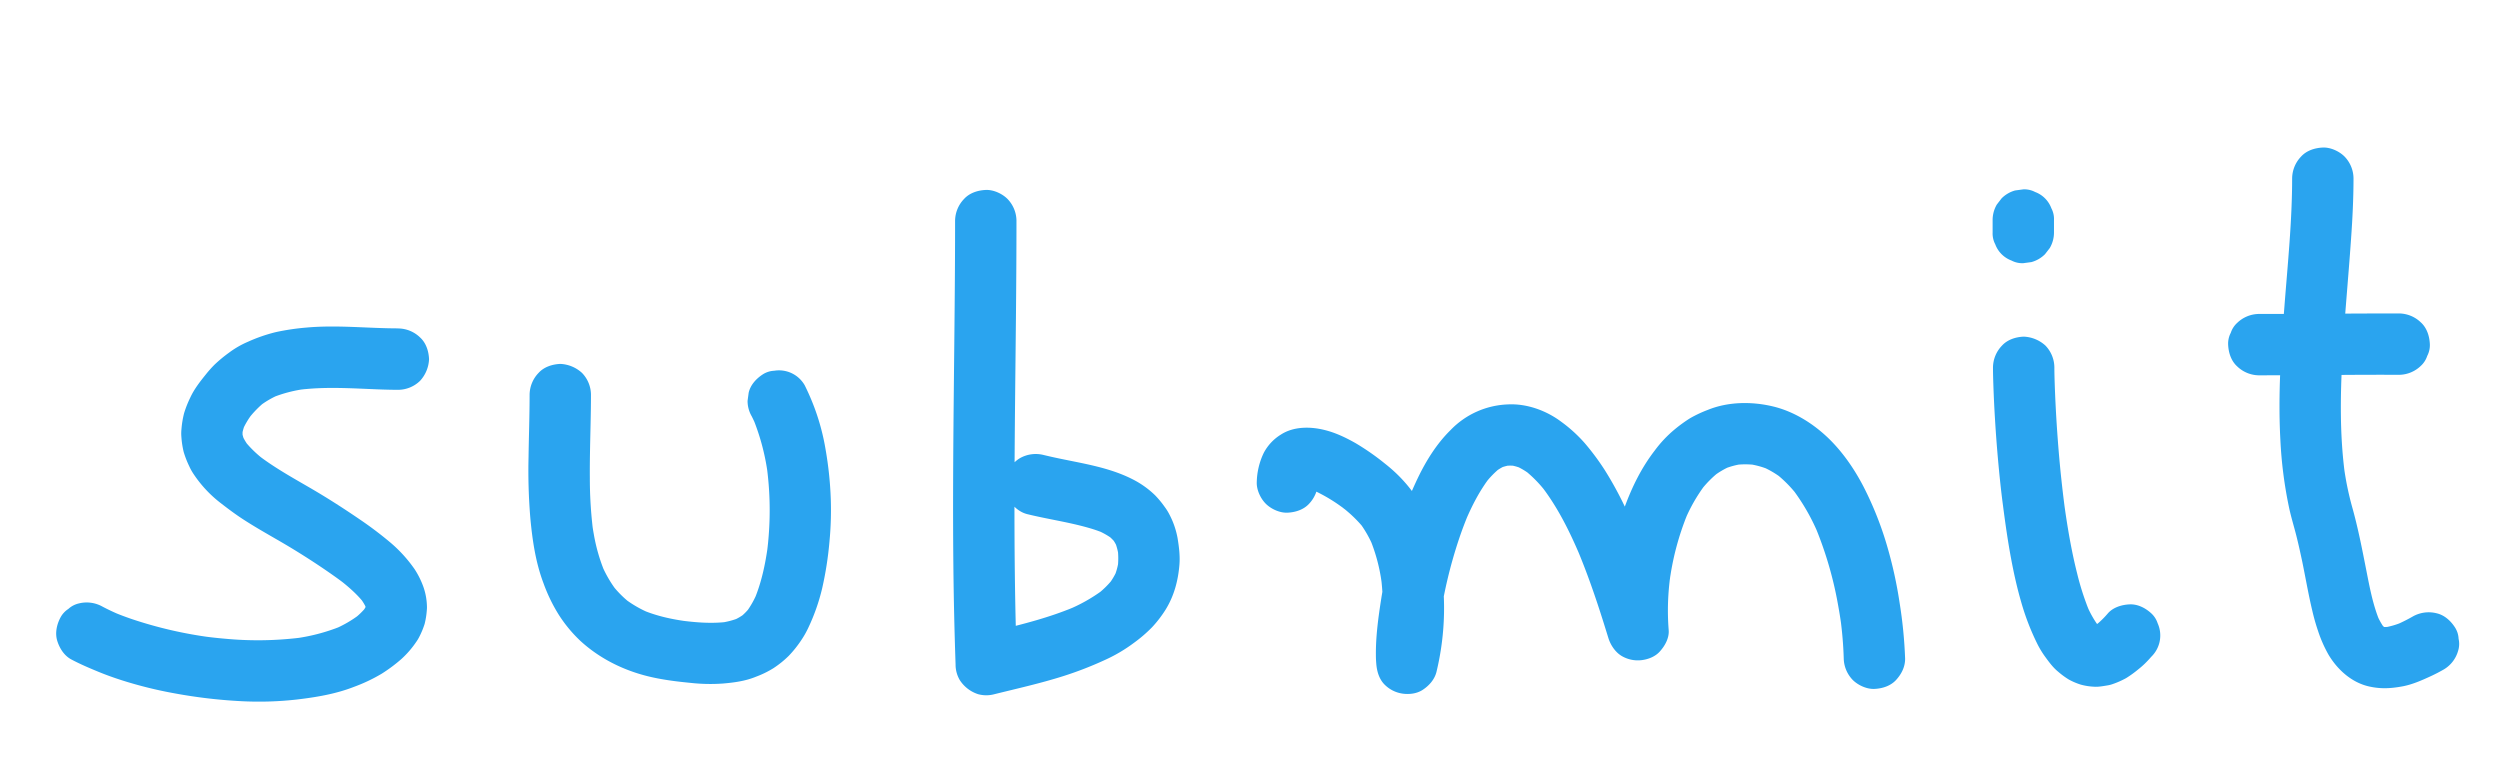 <svg id="Layer_1" data-name="Layer 1" xmlns="http://www.w3.org/2000/svg" viewBox="0 0 1711 534"><defs><style>.cls-1{fill:#2aa4ef;}</style></defs><title>submit</title><path class="cls-1" d="M272.63,224.74c-20.95,0-41.89-2.45-62.83-.56A162.57,162.57,0,0,0,189,227.25a108.09,108.09,0,0,0-19.13,6.58,62.26,62.26,0,0,0-13,7.45,95.55,95.55,0,0,0-9.9,8.16,79.1,79.1,0,0,0-5.81,6.47c-4.12,5.09-8.26,10.34-11,16.33A73.07,73.07,0,0,0,126,282.77a64.32,64.32,0,0,0-1.8,10.85,28.55,28.55,0,0,0-.06,5.39,60.63,60.63,0,0,0,1.57,10.29,64.32,64.32,0,0,0,3.79,9.75,36.55,36.55,0,0,0,2.56,4.73,83,83,0,0,0,19.41,20.85c4.81,3.73,9.65,7.35,14.75,10.67,3.89,2.53,7.85,4.94,11.84,7.3,7.68,4.54,15.47,8.87,23.07,13.53,9.62,5.89,19.12,12.1,28.32,18.64q3.49,2.49,6.9,5.1l-4.25-3.28c6.28,4.86,12.39,10.13,17.29,16.42l-3.29-4.25a39.51,39.51,0,0,1,5.13,8.55l-2.12-5a25.3,25.3,0,0,1,1.72,6.16l-.75-5.58a21.31,21.31,0,0,1,0,5.47l.75-5.58A22.43,22.43,0,0,1,249.3,418l2.12-5a29.53,29.53,0,0,1-3.84,6.41l3.29-4.25a50.69,50.69,0,0,1-8.66,8.41l4.25-3.29a80.8,80.8,0,0,1-18,10.44l5-2.11a130.8,130.8,0,0,1-33.09,8.52l5.58-.75a238.2,238.2,0,0,1-51.55.79q-7.49-.63-14.93-1.63l5.58.75A288,288,0,0,1,90,423.62c-4.4-1.51-8.75-3.15-13-4.95l5,2.11c-4-1.71-8-3.56-11.87-5.62A22.07,22.07,0,0,0,53.92,413a15.8,15.8,0,0,0-7.14,3.76,15.89,15.89,0,0,0-5.41,5.89c-2.57,4.87-3.86,10.78-2.11,16.18,1.64,5.09,4.79,10,9.65,12.55,6,3.18,12.19,5.82,18.44,8.39,5.24,2.16,10.59,4.07,16,5.8a285.79,285.79,0,0,0,36.38,9,349.37,349.37,0,0,0,44.8,5.29,232.07,232.07,0,0,0,38.56-1.1c13.38-1.58,26.74-3.79,39.34-8.74a111.63,111.63,0,0,0,18.91-9,106.35,106.35,0,0,0,13.39-10,64.44,64.44,0,0,0,10.12-11.68,27.31,27.31,0,0,0,2.24-3.75,56.39,56.39,0,0,0,3.53-8.59,53.4,53.4,0,0,0,1.47-9.14,20.22,20.22,0,0,0,.08-3.65,42.79,42.79,0,0,0-2.44-12.66,57.66,57.66,0,0,0-5.94-11.95,94.45,94.45,0,0,0-16.34-18.06,253.74,253.74,0,0,0-21.59-16.3c-10.77-7.36-21.77-14.41-33.06-21-9.9-5.75-19.92-11.35-29.37-17.83-2.22-1.53-4.41-3.11-6.55-4.75l4.25,3.28a76.81,76.81,0,0,1-13.74-13.22l3.28,4.25a40.29,40.29,0,0,1-5.22-8.74l2.12,5a29.91,29.91,0,0,1-2.07-7.44l.75,5.59a28.81,28.81,0,0,1,0-7.48l-.75,5.58a35.56,35.56,0,0,1,2.45-8.76l-2.11,5a55.44,55.44,0,0,1,7.18-12L169.73,287a69.47,69.47,0,0,1,12.05-12.36L177.53,278a63.08,63.08,0,0,1,13.8-8l-5,2.12a91.61,91.61,0,0,1,23.32-6l-5.58.75c18-2.37,36.17-1.1,54.22-.4,4.78.18,9.57.32,14.35.32a21.7,21.7,0,0,0,14.85-6.15,23.26,23.26,0,0,0,6.15-14.85c-.24-5.43-2-11.07-6.15-14.85a21.77,21.77,0,0,0-14.85-6.15Z"/><path class="cls-1" d="M362.46,270.08c0,14.21-.52,28.42-.72,42.63A393.17,393.17,0,0,0,363,355c1.39,14.85,3.6,29.94,8.91,44a112.69,112.69,0,0,0,10.23,21.29A94.33,94.33,0,0,0,397,438.42c12.87,11.9,28.79,19.94,45.73,24.24,9.85,2.5,20.06,3.75,30.16,4.73a120.73,120.73,0,0,0,21.59.44c7.7-.63,15.6-1.68,22.79-4.64a65.35,65.35,0,0,0,12.09-5.9,66.9,66.9,0,0,0,10.47-8.45,76.62,76.62,0,0,0,8.62-10.8,62.75,62.75,0,0,0,4.8-8.49,136.31,136.31,0,0,0,9.45-26.94,236.22,236.22,0,0,0,5-32.06,226.83,226.83,0,0,0,.89-28.91A247.14,247.14,0,0,0,565,307.43a153.73,153.73,0,0,0-7.14-27.17,160.36,160.36,0,0,0-7.09-16.52,20.25,20.25,0,0,0-20.92-10,15.64,15.64,0,0,0-7.81,2.5c-4.48,2.89-8.43,7.19-9.65,12.55l-.75,5.58a20.9,20.9,0,0,0,2.87,10.6q1.59,3.17,3,6.44l-2.12-5a155,155,0,0,1,10.22,39.23l-.75-5.58a222.57,222.57,0,0,1,1.25,46.3q-.47,6.29-1.31,12.54l.75-5.58c-1.71,12.6-4.37,25.33-9.32,37.09l2.11-5a63.17,63.17,0,0,1-7.93,14l3.29-4.25a43.84,43.84,0,0,1-7.6,7.68l4.25-3.29a41.22,41.22,0,0,1-9,5.26l5-2.11a54.28,54.28,0,0,1-13.55,3.56l5.58-.75c-11.17,1.49-22.58.5-33.7-1l5.59.75c-10.44-1.4-20.73-3.63-30.47-7.7l5,2.11a79.07,79.07,0,0,1-17.62-10.16l4.25,3.28A71.56,71.56,0,0,1,418.74,400l3.29,4.25a81.91,81.91,0,0,1-10.45-18.15l2.12,5a121.69,121.69,0,0,1-7.32-25.59c-.47-2.59-.87-5.2-1.23-7.81l.75,5.58a290.82,290.82,0,0,1-2.21-36c-.1-12.29.24-24.58.5-36.88.15-6.78.27-13.56.27-20.34a21.65,21.65,0,0,0-6.15-14.85,23.4,23.4,0,0,0-14.85-6.15c-5.43.24-11.06,2-14.85,6.15a21.83,21.83,0,0,0-6.15,14.85Z"/><path class="cls-1" d="M653.66,151c0,39.67-.5,79.35-.9,119-.39,39.49-.68,79-.26,118.49q.36,33.18,1.5,66.36a20.84,20.84,0,0,0,2.87,10.59,23.48,23.48,0,0,0,12.55,9.66,21.17,21.17,0,0,0,11.17,0c15.7-3.89,31.51-7.42,46.95-12.31a245.82,245.82,0,0,0,28.2-10.9,106.32,106.32,0,0,0,20.42-12,96.36,96.36,0,0,0,12.22-10.51,79.3,79.3,0,0,0,9.5-12.38c5.71-9.33,8.44-19.68,9.32-30.49.5-6.08-.28-12.14-1.25-18.14a56.62,56.62,0,0,0-5.8-16.63,34.19,34.19,0,0,0-2.93-4.67,65.23,65.23,0,0,0-6.75-8.17,62.23,62.23,0,0,0-13.09-9.7c-17.27-9.51-37.1-12-56.06-16.18-2.33-.51-4.66-1.05-7-1.61a22,22,0,0,0-16.19,2.11c-4.35,2.55-8.51,7.55-9.65,12.55-1.22,5.38-1,11.41,2.12,16.18,2.92,4.53,7.18,8.34,12.55,9.66,13.94,3.42,28.22,5.41,42,9.38a94.58,94.58,0,0,1,10.36,3.58l-5-2.11A51.46,51.46,0,0,1,762,369.27L757.77,366a35.72,35.72,0,0,1,6.27,6.26L760.76,368a34.55,34.55,0,0,1,4.26,7.38l-2.12-5a42.61,42.61,0,0,1,2.73,10.35l-.75-5.59a53.35,53.35,0,0,1,0,14l.75-5.58a46.21,46.21,0,0,1-3,11.18l2.12-5a47.91,47.91,0,0,1-6.16,10.47l3.29-4.25a62.7,62.7,0,0,1-11.16,11l4.25-3.28a112.55,112.55,0,0,1-25,14l5-2.12c-16.73,7-34.4,11.53-52,15.79-4.53,1.1-9.07,2.18-13.59,3.3L696,454.87c-1.42-39.63-1.78-79.29-1.69-118.93s.62-79,1-118.52c.2-22.14.36-44.28.36-66.42a21.67,21.67,0,0,0-6.15-14.85c-3.64-3.64-9.62-6.38-14.85-6.15-5.43.24-11.06,2-14.85,6.15A21.83,21.83,0,0,0,653.66,151Z"/><path class="cls-1" d="M902.13,329.86c0-1.1.14-2.2.27-3.29l-.75,5.58a23.13,23.13,0,0,1,1.49-5.67l-2.12,5a14.35,14.35,0,0,1,1.79-3.05l-3.29,4.25a12.45,12.45,0,0,1,1.86-1.84l-4.25,3.28a12.07,12.07,0,0,1,2.43-1.42l-5,2.12a14.57,14.57,0,0,1,3.37-.89l-5.58.75a21.78,21.78,0,0,1,5.47.09l-5.58-.75a44.21,44.21,0,0,1,10.61,3.15l-5-2.11A111.69,111.69,0,0,1,922,349.81l-4.26-3.29a87.5,87.5,0,0,1,15.82,15.12l-3.29-4.25A79,79,0,0,1,940,374.52l-2.12-5a119.31,119.31,0,0,1,7.79,29.78L945,393.7a170.58,170.58,0,0,1-.15,45.2l.75-5.58a153,153,0,0,1-2.82,15.15L984,454.05c-.84-10.73.28-21.65,1.71-32.28l-.75,5.58a317.69,317.69,0,0,1,13.84-59.23q2.82-8.31,6.21-16.41l-2.11,5c4.44-10.48,9.68-20.76,16.62-29.82l-3.28,4.25a61.71,61.71,0,0,1,10.92-11.22l-4.25,3.29a37.78,37.78,0,0,1,8.12-4.81l-5,2.12a35.68,35.68,0,0,1,8.74-2.31l-5.58.75a35.2,35.2,0,0,1,8.94,0l-5.58-.75a37.73,37.73,0,0,1,9.43,2.6l-5-2.12a50,50,0,0,1,10.63,6.31l-4.25-3.28a85.61,85.61,0,0,1,15,15.42l-3.28-4.25c11.16,14.5,19.36,31.17,26.46,47.95l-2.11-5c6.93,16.45,12.74,33.34,18.09,50.36,1.1,3.5,2.18,7,3.27,10.52,1.53,4.92,5,10.07,9.65,12.55a21.68,21.68,0,0,0,13.39,2.49c4.41-.59,9-2.4,12.06-5.78,3.57-3.89,6.65-9.37,6.15-14.85a170,170,0,0,1,1.25-37.78l-.76,5.58A186.48,186.48,0,0,1,1155,351.61l-2.12,5a113.23,113.23,0,0,1,14.31-25.08l-3.28,4.25a73.55,73.55,0,0,1,12.72-12.89l-4.25,3.29a56.2,56.2,0,0,1,12.09-7.15l-5,2.12a52.31,52.31,0,0,1,13.44-3.66l-5.58.75a58.41,58.41,0,0,1,14.77.05l-5.58-.75a58.07,58.07,0,0,1,14.29,3.88l-5-2.11a63.56,63.56,0,0,1,14,8.22l-4.25-3.28a85.43,85.43,0,0,1,14.72,15l-3.29-4.25a141.66,141.66,0,0,1,17.84,31.43l-2.11-5a254.5,254.5,0,0,1,15.3,52.88q1.32,7.19,2.29,14.42l-.75-5.58a260.86,260.86,0,0,1,2.29,27.34,21.9,21.9,0,0,0,6.15,14.85c3.64,3.64,9.62,6.39,14.85,6.15,5.43-.24,11.06-2,14.85-6.15s6.3-9.22,6.15-14.85a310.64,310.64,0,0,0-3.77-38,291.43,291.43,0,0,0-8.28-37.89,230.92,230.92,0,0,0-16.35-41.42c-6.31-12.2-14.42-24-24.38-33.55-10.5-10-23.48-18.09-37.72-21.49-14.5-3.46-30.69-3.27-44.62,2.42a84.92,84.92,0,0,0-12,5.65A98.82,98.82,0,0,0,1146,294a82.24,82.24,0,0,0-13.44,14.27c-9.13,11.82-15.56,24.91-20.71,38.92a189.9,189.9,0,0,0-9.37,37.13c-2,13.1-3.39,26.33-2.93,39.6.08,2.41.22,4.83.44,7.23l41.25-5.58c-7.24-23.34-15-46.39-24.74-68.84a243.77,243.77,0,0,0-18.16-34.95,169,169,0,0,0-13.65-18.39,97.83,97.83,0,0,0-16-14.61c-10.29-7.78-23.74-12.68-36.74-12a57.27,57.27,0,0,0-39.19,17.57c-9.46,9.29-16.74,21-22.46,32.92a272.92,272.92,0,0,0-16.27,43.17,329.2,329.2,0,0,0-8.8,39.86c-1.94,12.5-3.68,25.24-3.57,37.92q0,3,.25,5.9c.42,5.39,2,11,6.15,14.85a21.61,21.61,0,0,0,12.06,5.77c4.47.6,9.48,0,13.39-2.49,4.51-2.91,8.36-7.19,9.65-12.55a186.38,186.38,0,0,0,1.54-80.1,133.7,133.7,0,0,0-8.89-27.19c-6.12-14.1-16.1-25.84-28.13-35.25a166.88,166.88,0,0,0-19.8-13.8c-6.58-3.75-13.71-7.17-21.06-9-9.83-2.51-21.46-2.64-30.28,3.13A32.45,32.45,0,0,0,864.89,310a48.65,48.65,0,0,0-4.76,19.88c-.24,5.23,2.51,11.2,6.15,14.85s9.62,6.38,14.85,6.15c5.43-.25,11.06-2,14.85-6.15a22.71,22.71,0,0,0,6.15-14.85Z"/><path class="cls-1" d="M1364,251.4c0,4.33.14,8.67.29,13q.39,11,1.06,22,.84,14.07,2.09,28.12c.94,10.47,2,20.91,3.39,31.33,1.6,12.37,3.35,24.73,5.66,37,1.84,9.77,4,19.49,6.76,29a167,167,0,0,0,10.86,28.34,62.65,62.65,0,0,0,5.29,8.88c2.69,3.69,5.52,7.65,9.12,10.57a54.26,54.26,0,0,0,7.31,5.39,43.78,43.78,0,0,0,8.28,3.53,40.85,40.85,0,0,0,9,1.42c3,.24,6.32-.42,9.13-.87a20,20,0,0,0,3.87-1,58.17,58.17,0,0,0,9-4,73.54,73.54,0,0,0,8.31-6,58,58,0,0,0,4.43-3.86c1.57-1.52,3.06-3.12,4.49-4.77a20.3,20.3,0,0,0,4.34-22.94,15.76,15.76,0,0,0-4.34-6.76c-4-3.67-9.26-6.4-14.85-6.15-5.34.24-11.21,2-14.85,6.15a63.28,63.28,0,0,1-8.92,8.63l4.25-3.29a32.36,32.36,0,0,1-6.93,4.18l5-2.12a20.1,20.1,0,0,1-5,1.43l5.59-.75a16.34,16.34,0,0,1-4.25,0l5.59.75a16.28,16.28,0,0,1-4.11-1.13l5,2.11a19.76,19.76,0,0,1-4.4-2.62l4.25,3.28a31.64,31.64,0,0,1-5.48-5.61l3.28,4.25a70,70,0,0,1-8.74-15.73l2.11,5a179.55,179.55,0,0,1-8.29-25.71c-2.55-10.09-4.56-20.3-6.27-30.56q-1.5-9-2.71-18.1l.75,5.59c-1.14-8.45-2.11-16.93-3-25.41q-1.2-12-2.08-23.93-.78-10.51-1.33-21-.43-8.22-.71-16.45c-.11-3.48-.21-7-.23-10.46v-.8a21.76,21.76,0,0,0-6.15-14.85A23.4,23.4,0,0,0,1385,230.4c-5.44.24-11.07,2-14.85,6.15A21.79,21.79,0,0,0,1364,251.4Z"/><path class="cls-1" d="M1363.75,150.6v8.52a15.85,15.85,0,0,0,1.81,8.09,18.86,18.86,0,0,0,11.1,11.1,15.75,15.75,0,0,0,8.09,1.81l5.58-.75a21,21,0,0,0,9.27-5.4l3.29-4.25a21,21,0,0,0,2.86-10.6V150.6a15.75,15.75,0,0,0-1.81-8.09,18.86,18.86,0,0,0-11.1-11.1,15.75,15.75,0,0,0-8.09-1.81l-5.58.75a20.83,20.83,0,0,0-9.27,5.4l-3.28,4.25a20.87,20.87,0,0,0-2.87,10.6Z"/><path class="cls-1" d="M1568.74,122c0,29.19-3,58.31-5.25,87.38-2.38,30.42-4.46,61-2.81,91.54a291.38,291.38,0,0,0,6.12,47.26c1.41,6.34,3.33,12.55,4.91,18.84,1.47,5.84,2.75,11.73,4,17.62,2.27,11.09,4.19,22.25,6.81,33.26a142.59,142.59,0,0,0,3.94,13.89,89.8,89.8,0,0,0,7.14,16.22c6.13,10.3,15.88,19.16,27.86,21.82,7.81,1.74,14.53,1.41,22.35,0,7-1.23,13.7-4.21,20.07-7.17,3-1.38,5.9-2.92,8.76-4.55a21.6,21.6,0,0,0,9.65-12.55,15.79,15.79,0,0,0,.37-8.37,15.5,15.5,0,0,0-2.49-7.81c-2.89-4.48-7.19-8.43-12.55-9.65a22.11,22.11,0,0,0-16.18,2.12,113.7,113.7,0,0,1-11.47,5.75l5-2.12a55.57,55.57,0,0,1-13.87,4.09l5.59-.75a30.07,30.07,0,0,1-7.7.09l5.58.75a22.19,22.19,0,0,1-5.6-1.5l5,2.11a21.4,21.4,0,0,1-4.6-2.69l4.25,3.28a27.32,27.32,0,0,1-4.7-4.79l3.28,4.25a45.91,45.91,0,0,1-5.55-9.91l2.11,5c-4.76-11.33-7-23.66-9.37-35.67-2.84-14.43-5.64-28.83-9.64-43a205.6,205.6,0,0,1-5.67-28l.75,5.58c-3.52-26.37-3.14-53.14-1.73-79.65,1.42-27,4.09-53.94,5.94-80.92,1-13.9,1.69-27.83,1.7-41.77a21.67,21.67,0,0,0-6.15-14.85c-3.64-3.64-9.62-6.38-14.85-6.15-5.43.24-11.06,2-14.85,6.15a21.83,21.83,0,0,0-6.15,14.85Z"/><path class="cls-1" d="M1545.94,256.86q20,0,40-.13c10-.08,20.1-.17,30.16-.21q12.95-.06,25.89,0a21.72,21.72,0,0,0,14.85-6.15,15.91,15.91,0,0,0,4.34-6.76,15.87,15.87,0,0,0,1.81-8.09c-.25-5.43-2-11.07-6.15-14.85a21.83,21.83,0,0,0-14.85-6.15q-20,0-40,.13-15.08.12-30.16.22-12.94,0-25.89,0a21.71,21.71,0,0,0-14.85,6.16,15.63,15.63,0,0,0-4.34,6.75,15.77,15.77,0,0,0-1.81,8.09c.24,5.44,2,11.07,6.15,14.85a21.74,21.74,0,0,0,14.85,6.15Z"/></svg>